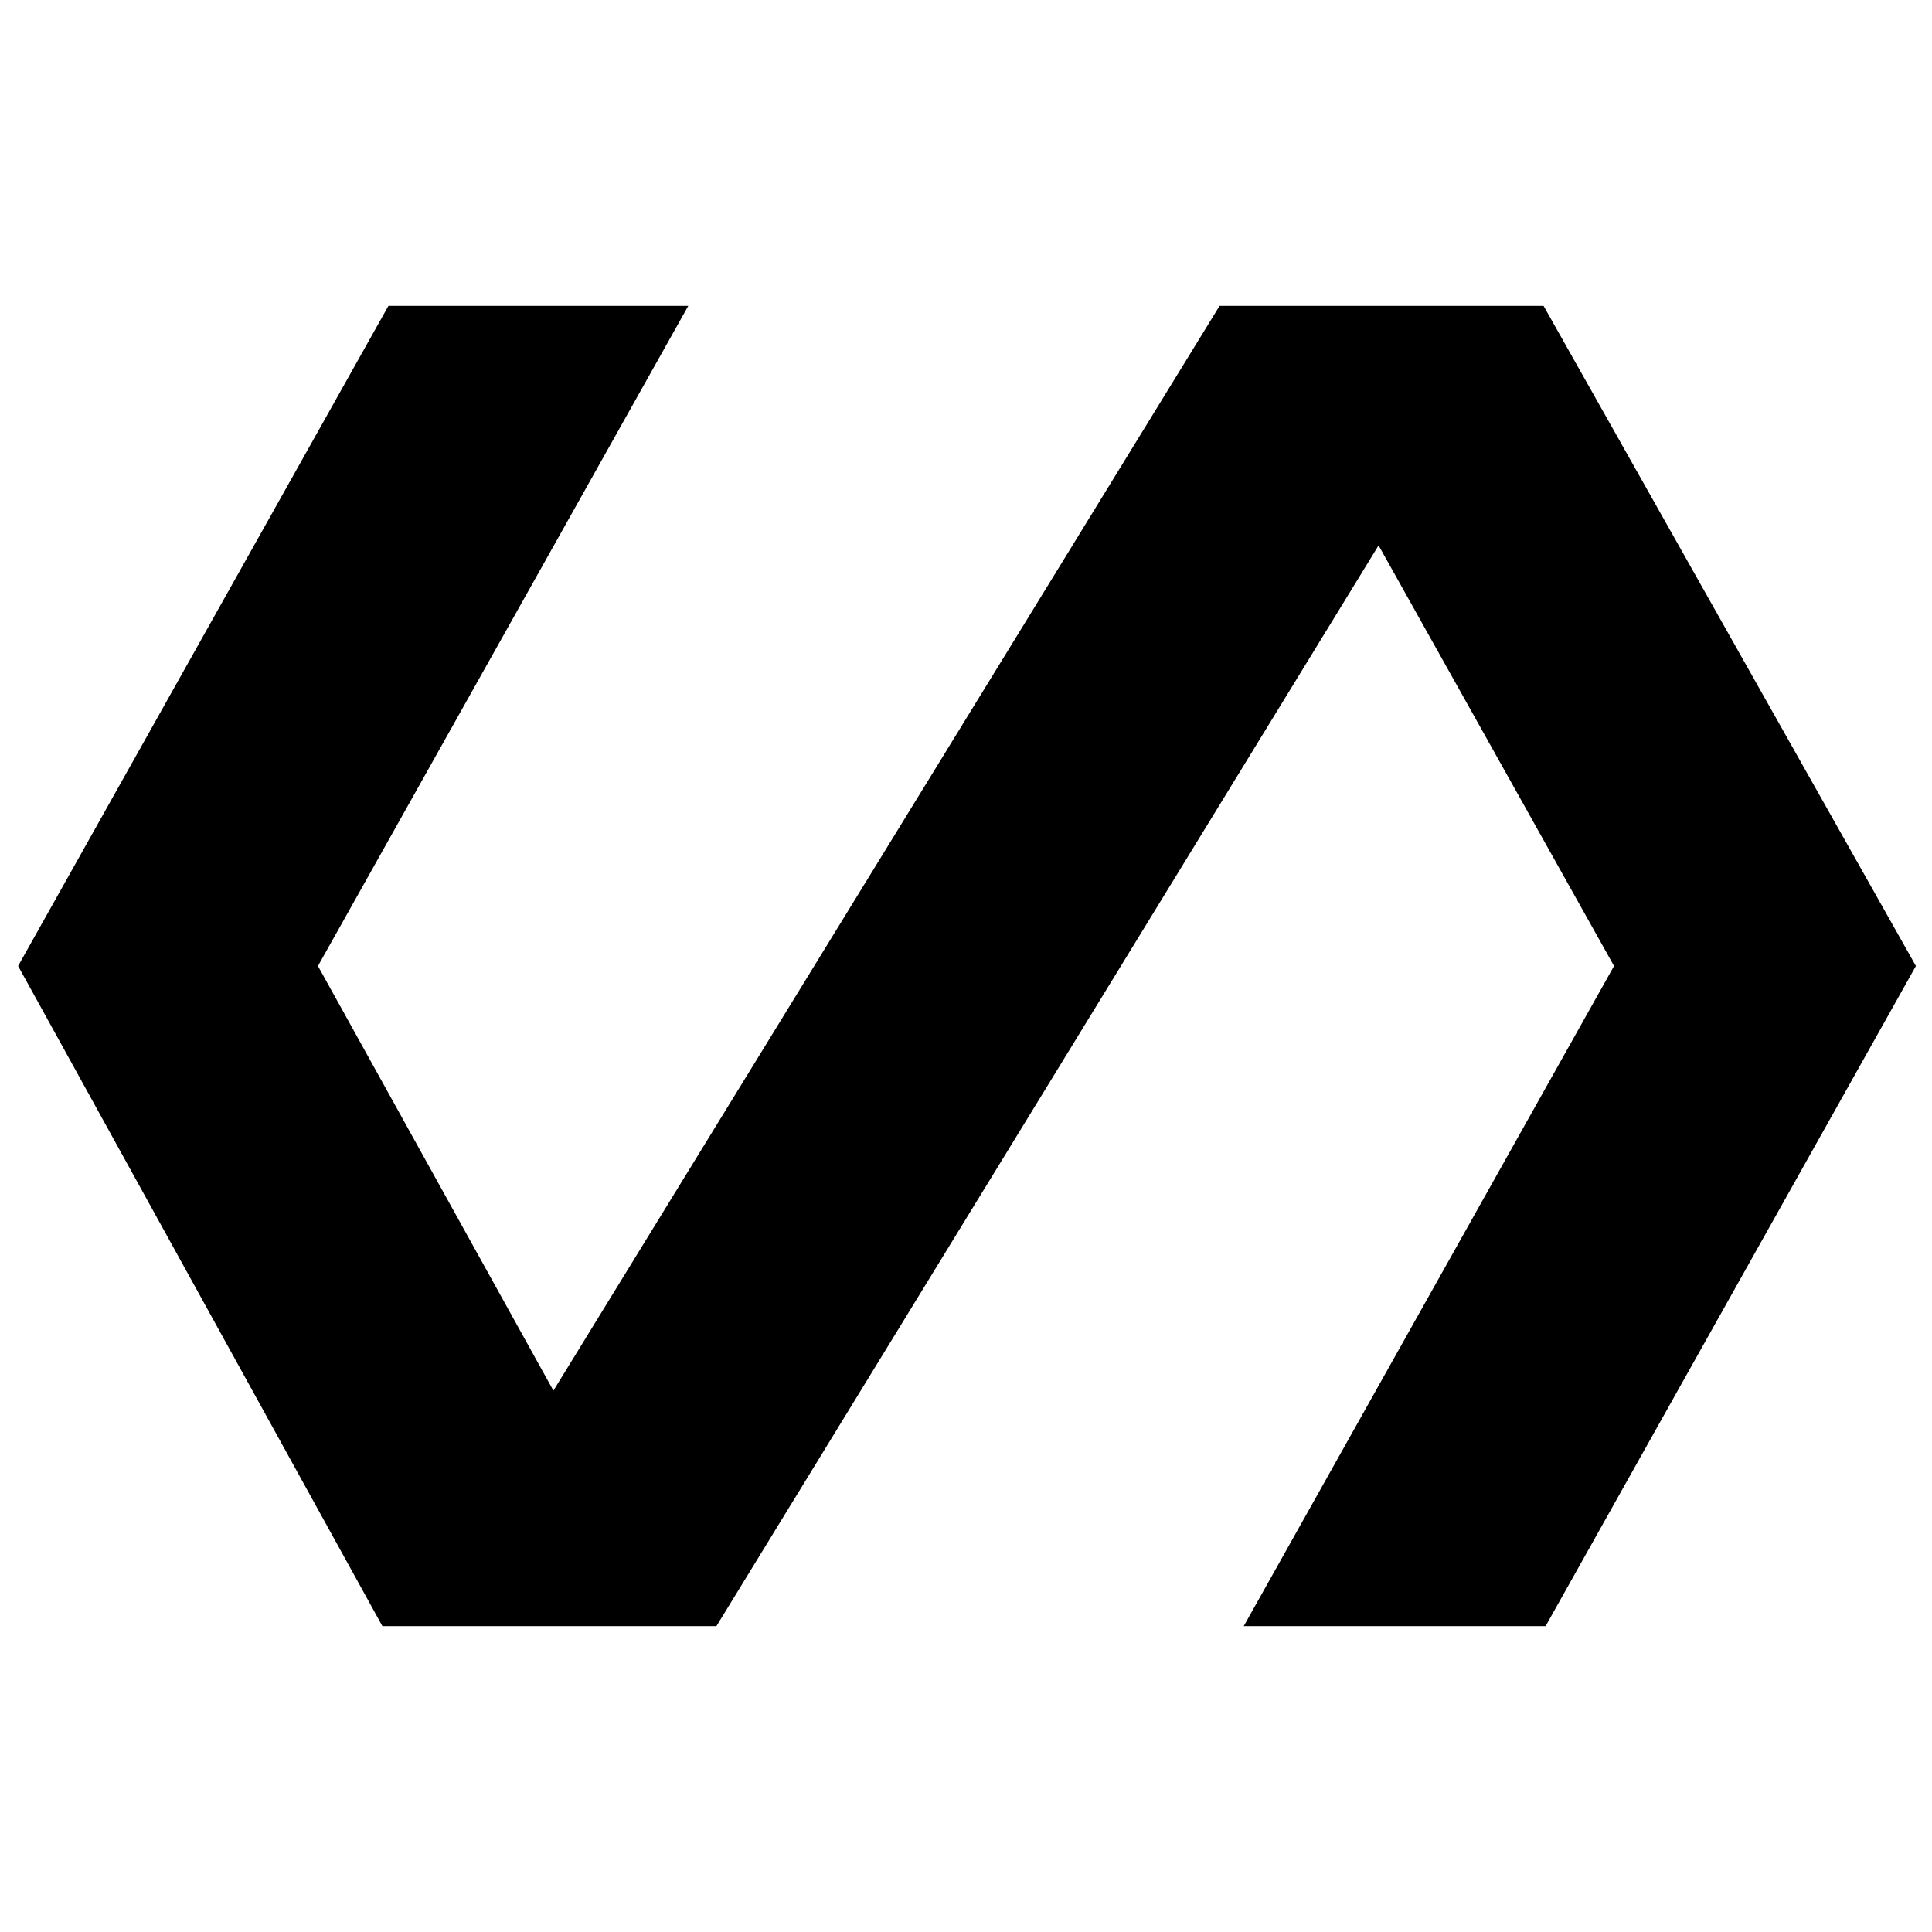 <svg xmlns="http://www.w3.org/2000/svg" height="40" width="40"><path d="M7.917 33.667.375 20 8.042 6.333h6.208L6.583 20l4.875 8.792L25.25 6.333h6.708L39.667 20 32 33.667h-6.25L33.417 20l-4.875-8.708-13.709 22.375Z"/></svg>